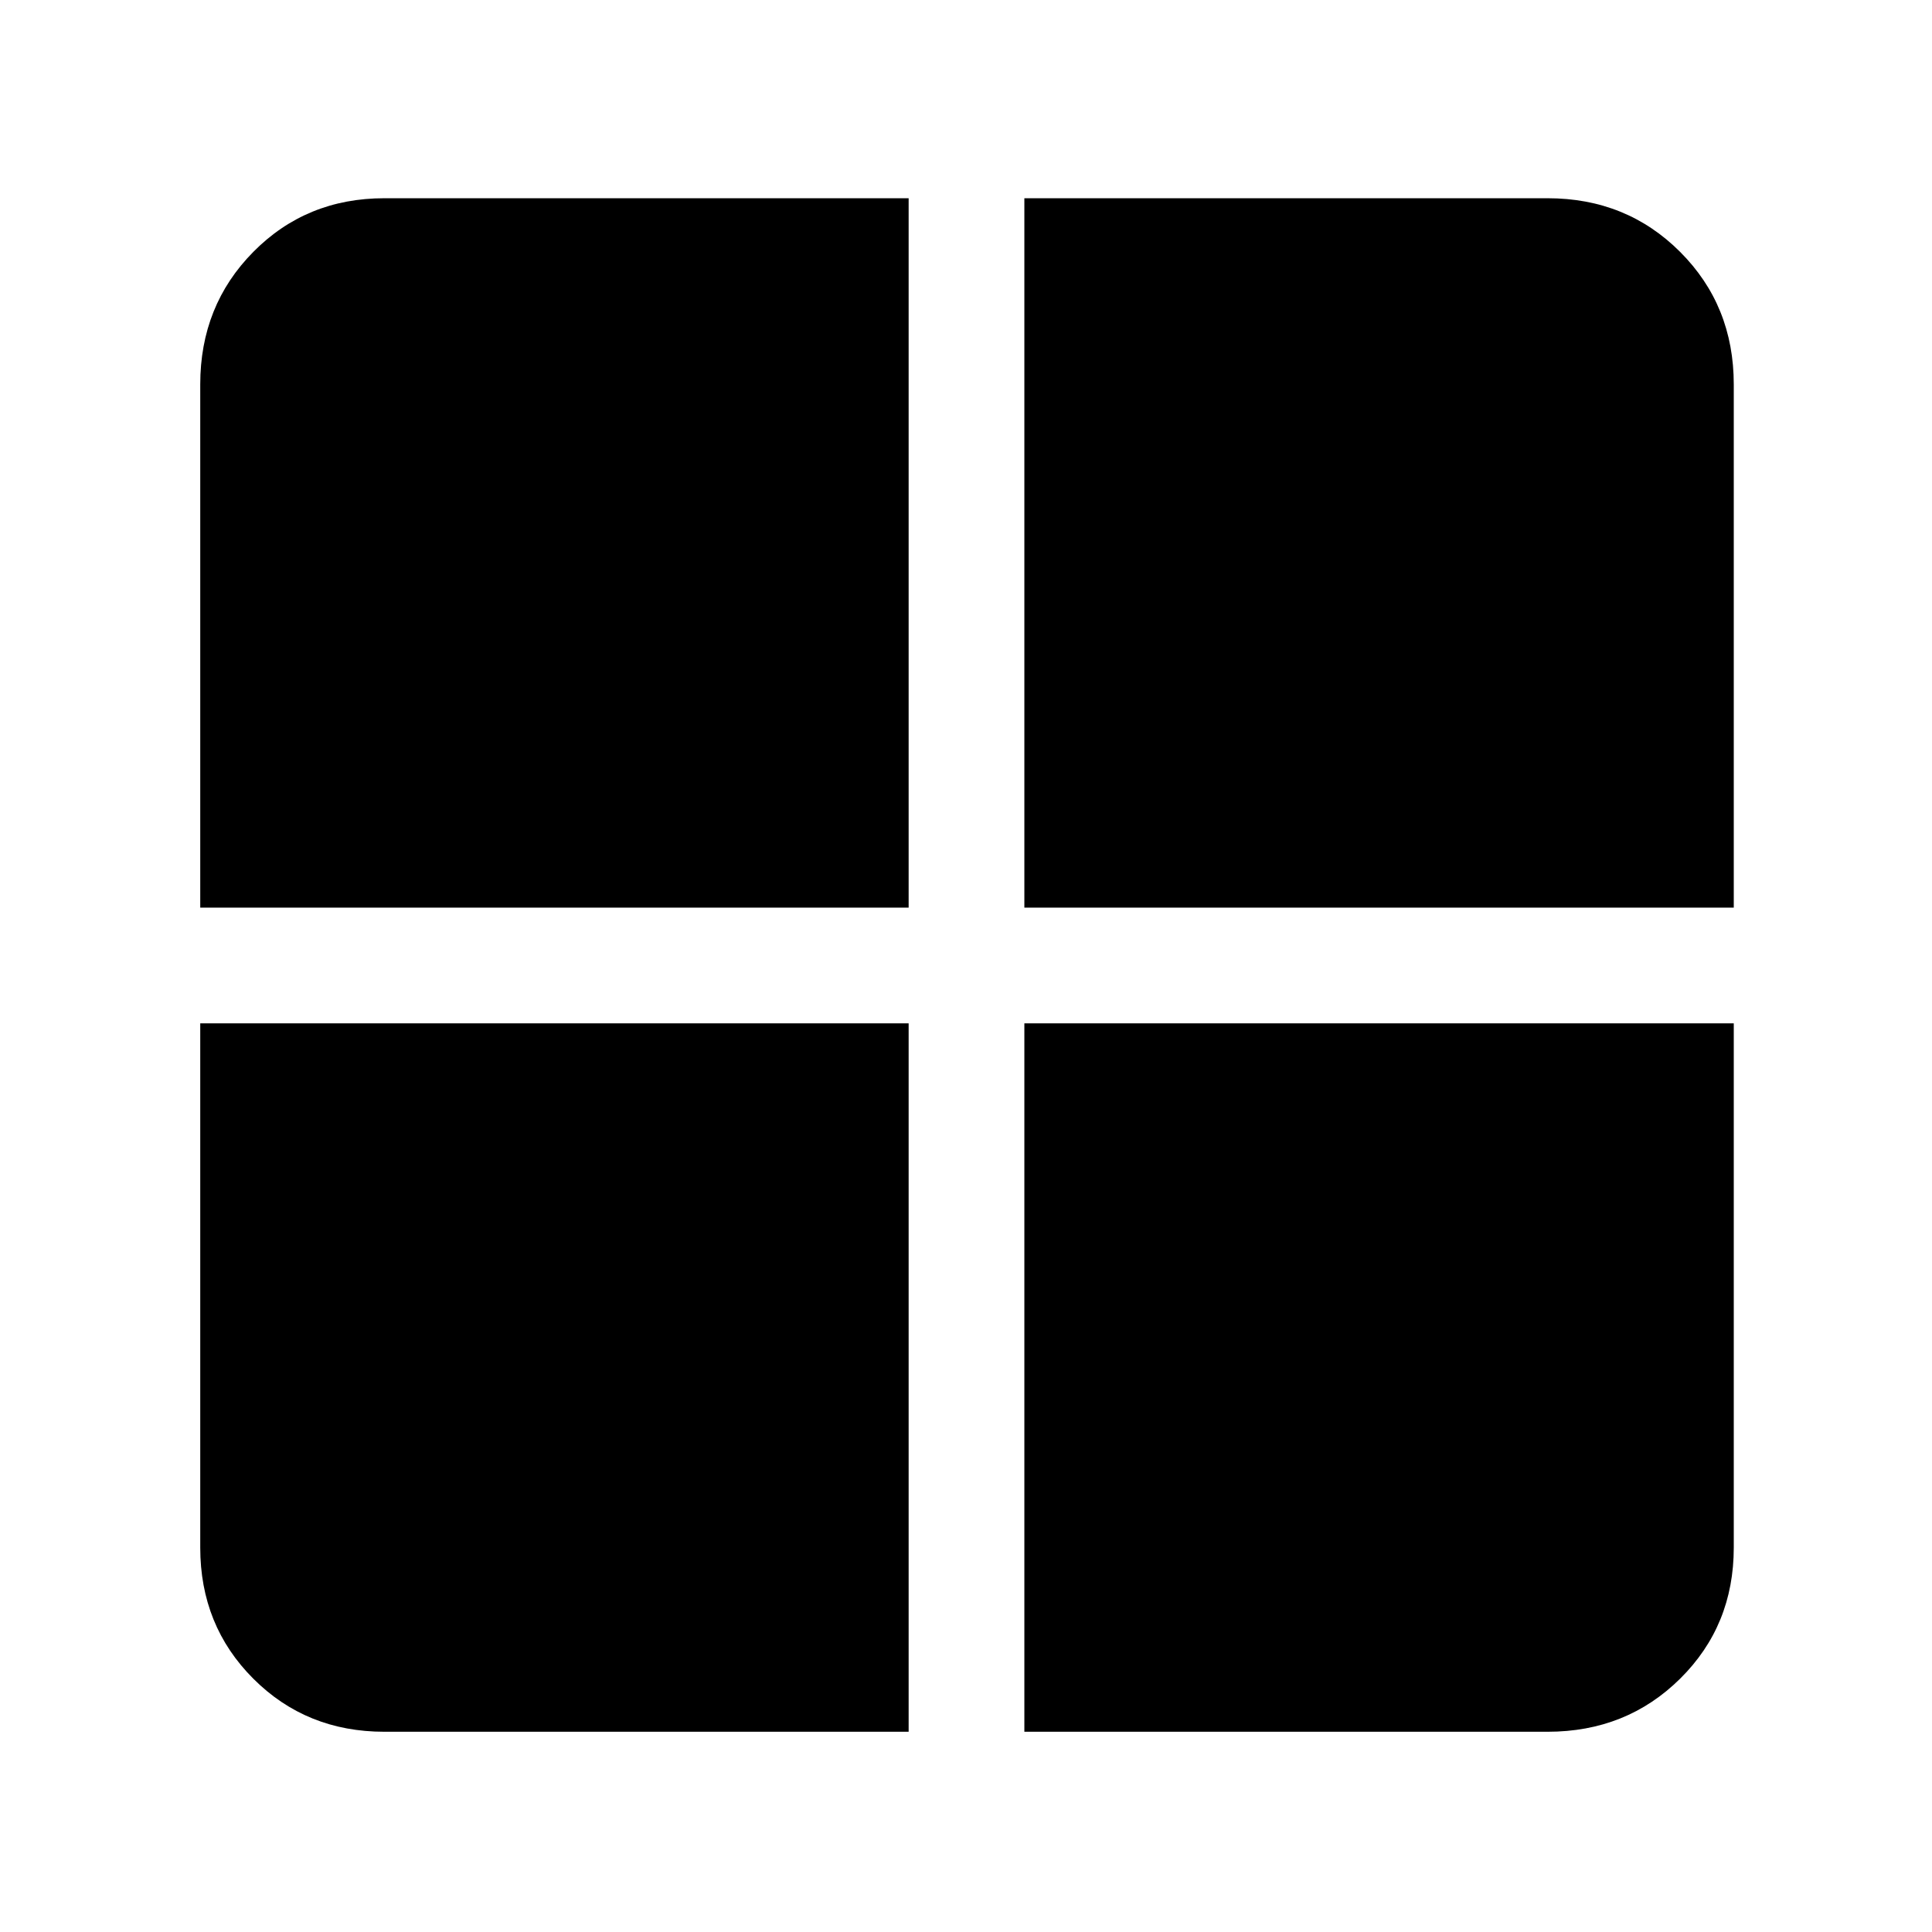 <svg xmlns="http://www.w3.org/2000/svg" height="48" viewBox="0 -960 960 960" width="48"><path d="M509-451.5h352.5V-191q0 38.77-26.66 65.13Q808.18-99.5 769-99.5H509v-352Zm0-57.5v-352.5h260q39.18 0 65.84 26.66Q861.5-808.18 861.5-769v260H509Zm-57.5 0h-352v-260q0-39.18 26.37-65.84Q152.23-861.5 191-861.5h260.5V-509Zm0 57.5v352H191q-38.77 0-65.13-26.37Q99.5-152.23 99.5-191v-260.5h352Z"/></svg>